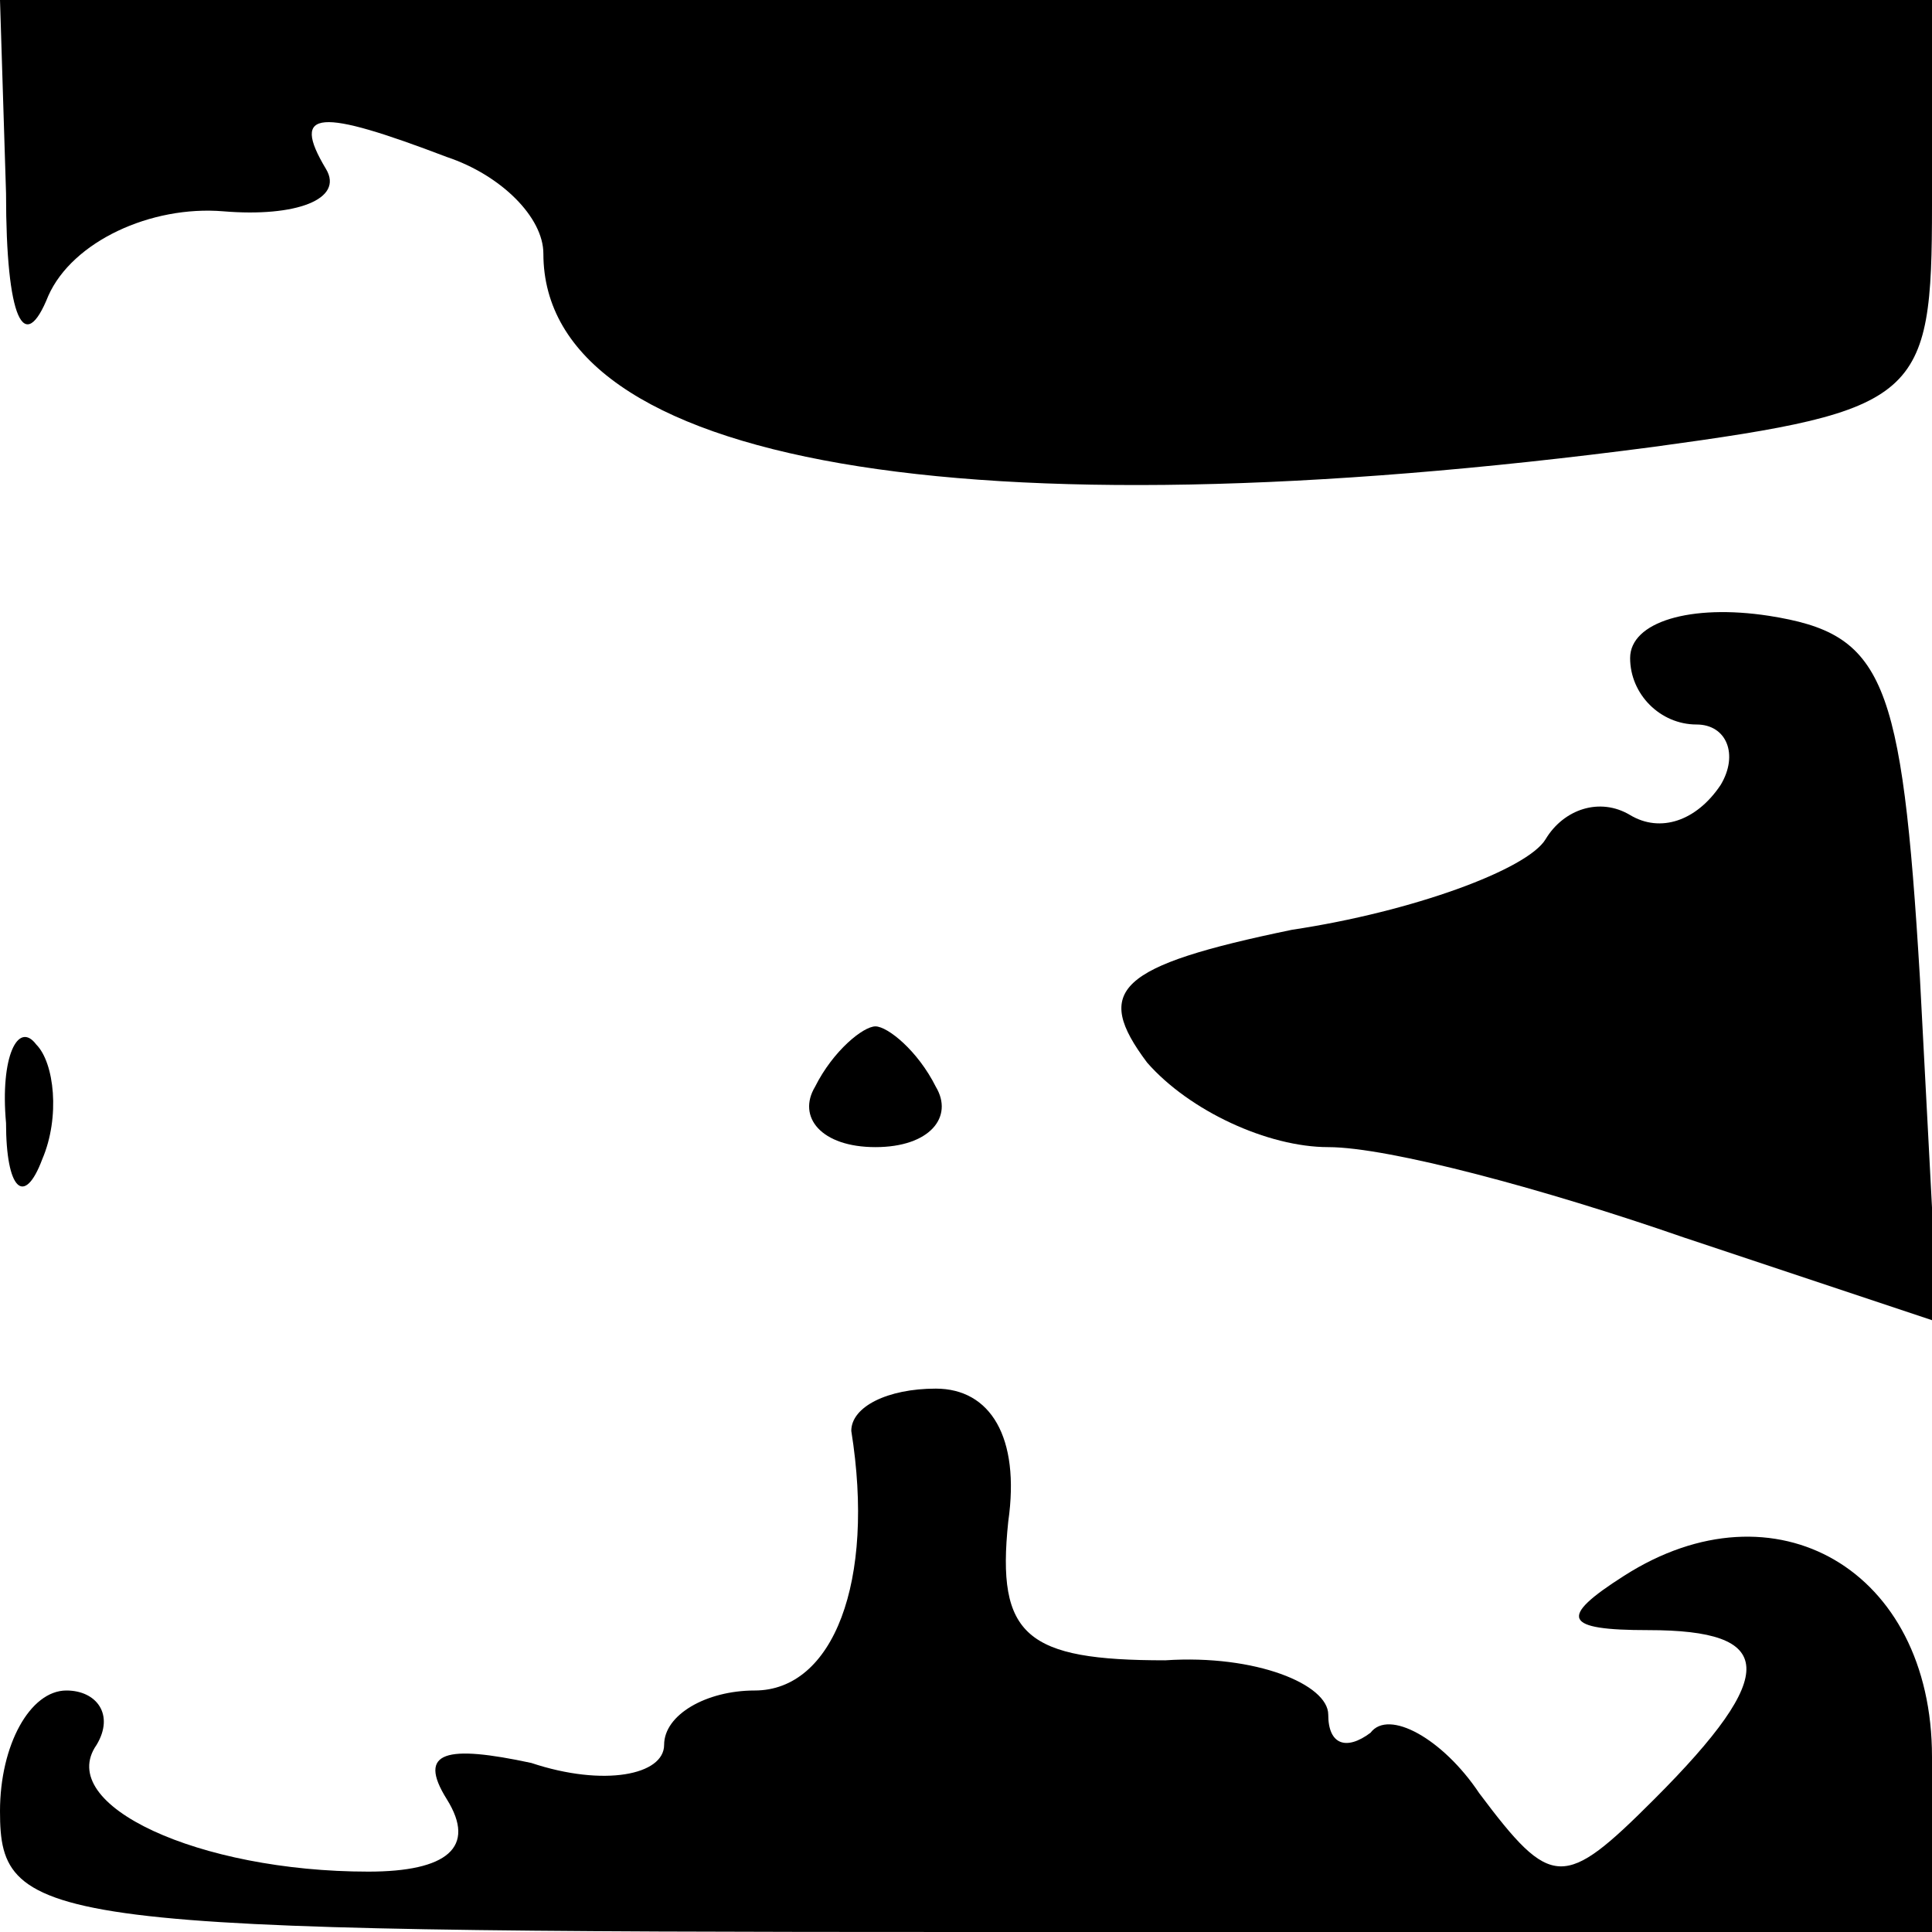 <?xml version="1.0" standalone="no"?>
<!DOCTYPE svg PUBLIC "-//W3C//DTD SVG 20010904//EN"
 "http://www.w3.org/TR/2001/REC-SVG-20010904/DTD/svg10.dtd">
<svg version="1.0" xmlns="http://www.w3.org/2000/svg"
 width="32pt" height="32pt" viewBox="0 0 32 32"
 preserveAspectRatio="xMidYMid meet">
<g transform="translate(0,32) scale(0.1,-0.1)"
fill="#000000" stroke="none">
<path fill="#000000" stroke="none" d="M1 288 c0 -21 3 -27 7 -17 4 9 17 15
29 14 12 -1 20 2 17 7 -6 10 -1 10 20 2 9 -3 16 -10 16 -16 0 -35 70 -47 184
-32 44 6 46 8 46 40 l0 34 -160 0 -160 0 1 -32z"/>
<path fill="#000000" stroke="none" d="M270 211 c0 -6 5 -11 11 -11 5 0 7 -5
4 -10 -4 -6 -10 -8 -15 -5 -5 3 -11 1 -14 -4 -3 -5 -22 -12 -42 -15 -29 -6
-33 -10 -24 -22 7 -8 20 -14 30 -14 10 0 36 -7 59 -15 l42 -14 -3 57 c-3 50
-6 57 -25 60 -13 2 -23 -1 -23 -7z"/>
<path fill="#000000" stroke="none" d="M1 134 c0 -11 3 -14 6 -6 3 7 2 16 -1
19 -3 4 -6 -2 -5 -13z"/>
<path fill="#000000" stroke="none" d="M135 140 c-3 -5 1 -10 10 -10 9 0 13 5
10 10 -3 6 -8 10 -10 10 -2 0 -7 -4 -10 -10z"/>
<path fill="#000000" stroke="none" d="M141 83 c4 -25 -3 -43 -16 -43 -8 0
-15 -4 -15 -9 0 -5 -10 -7 -22 -3 -14 3 -19 2 -14 -6 5 -8 0 -12 -13 -12 -28
0 -52 11 -45 21 3 5 0 9 -5 9 -6 0 -11 -9 -11 -20 0 -19 7 -20 160 -20 l160 0
0 29 c0 31 -26 46 -51 30 -11 -7 -10 -9 4 -9 21 0 22 -7 1 -28 -15 -15 -17
-15 -29 1 -6 9 -15 14 -18 10 -4 -3 -7 -2 -7 3 0 5 -12 10 -27 9 -23 0 -28 4
-26 23 2 14 -3 22 -12 22 -8 0 -14 -3 -14 -7z"/>
</g>
</svg>
